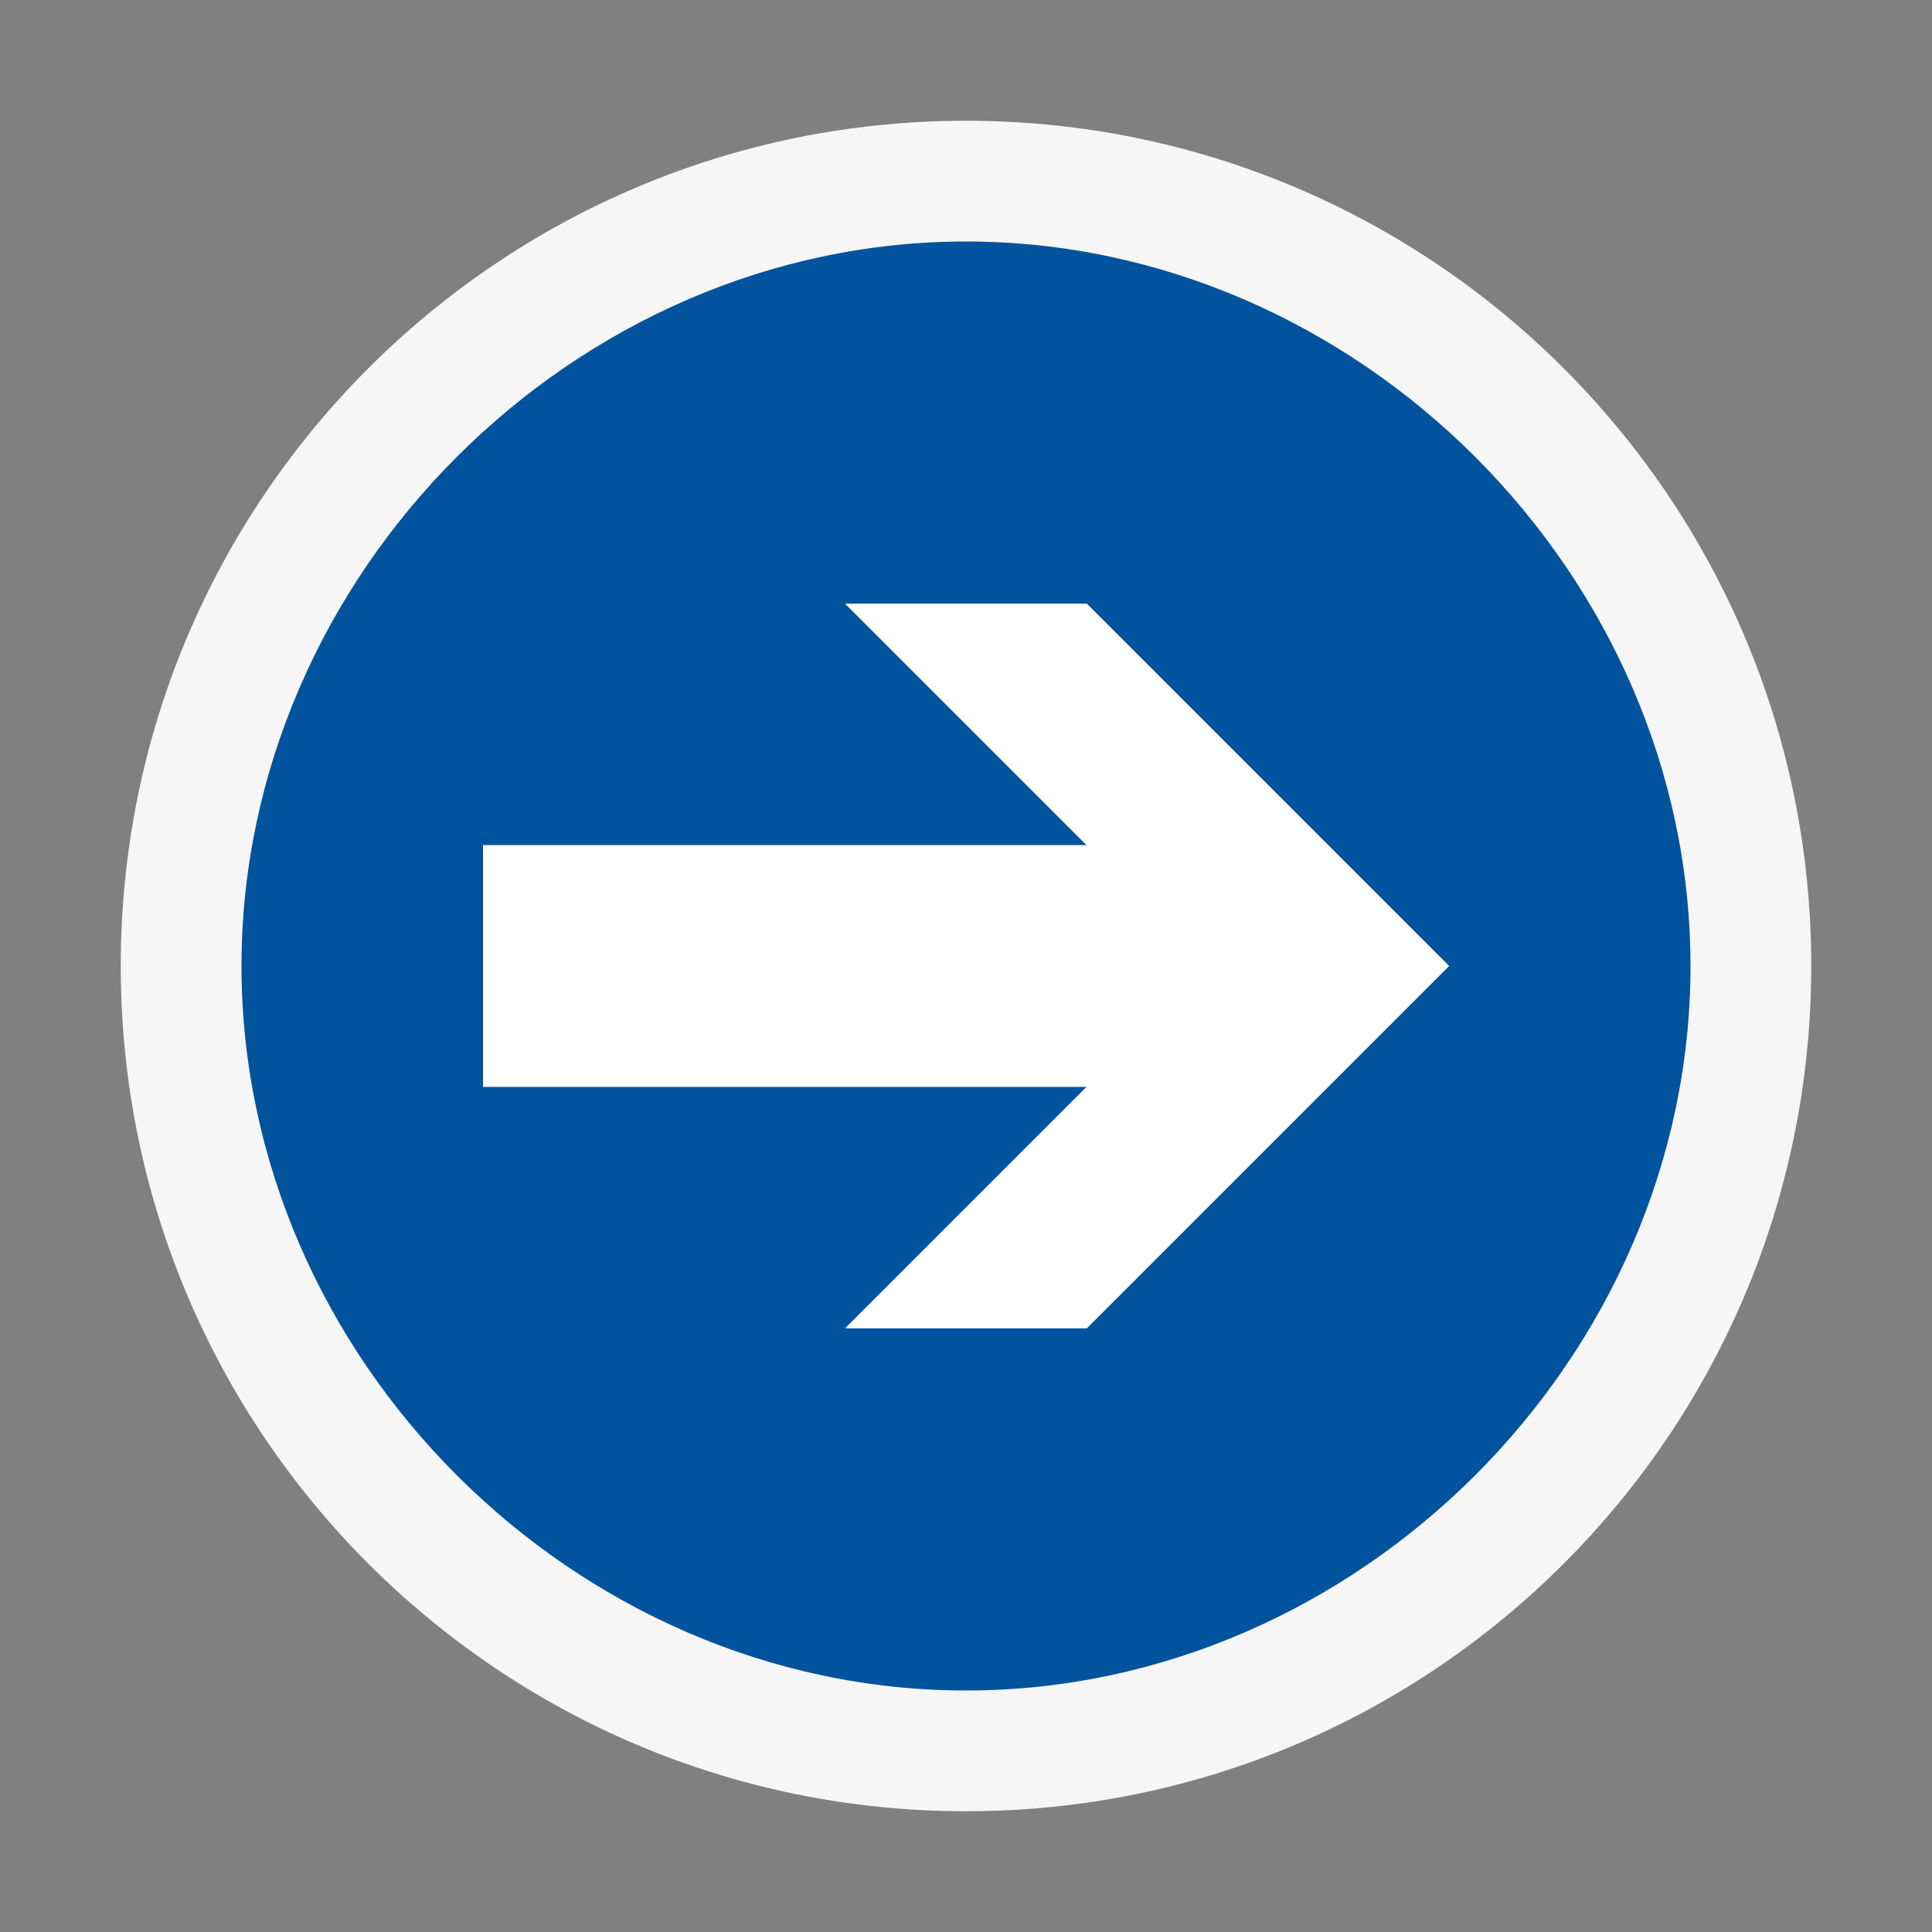 <svg xmlns="http://www.w3.org/2000/svg" width="32" height="32"><rect width="100%" height="100%" fill="#808080" stroke="none"/><path d="M16 2c7.732 0 14 6.268 14 14s-6.268 14-14 14-14-6.268-14-14 6.268-14 14-14z" fill="#F6F6F6"/><path d="M16 4c-6.49 0-12 5.513-12 12 0 6.494 5.51 12 12 12s12-5.506 12-12c0-6.487-5.51-12-12-12zm2 18h-4l4-4h-10v-4h10l-4-4h4l6 6-6 6z" fill="#00539C"/><path d="M18 22h-4l4-4h-10v-4h10l-4-4h4l6 6-6 6z" fill="#fff"/></svg>